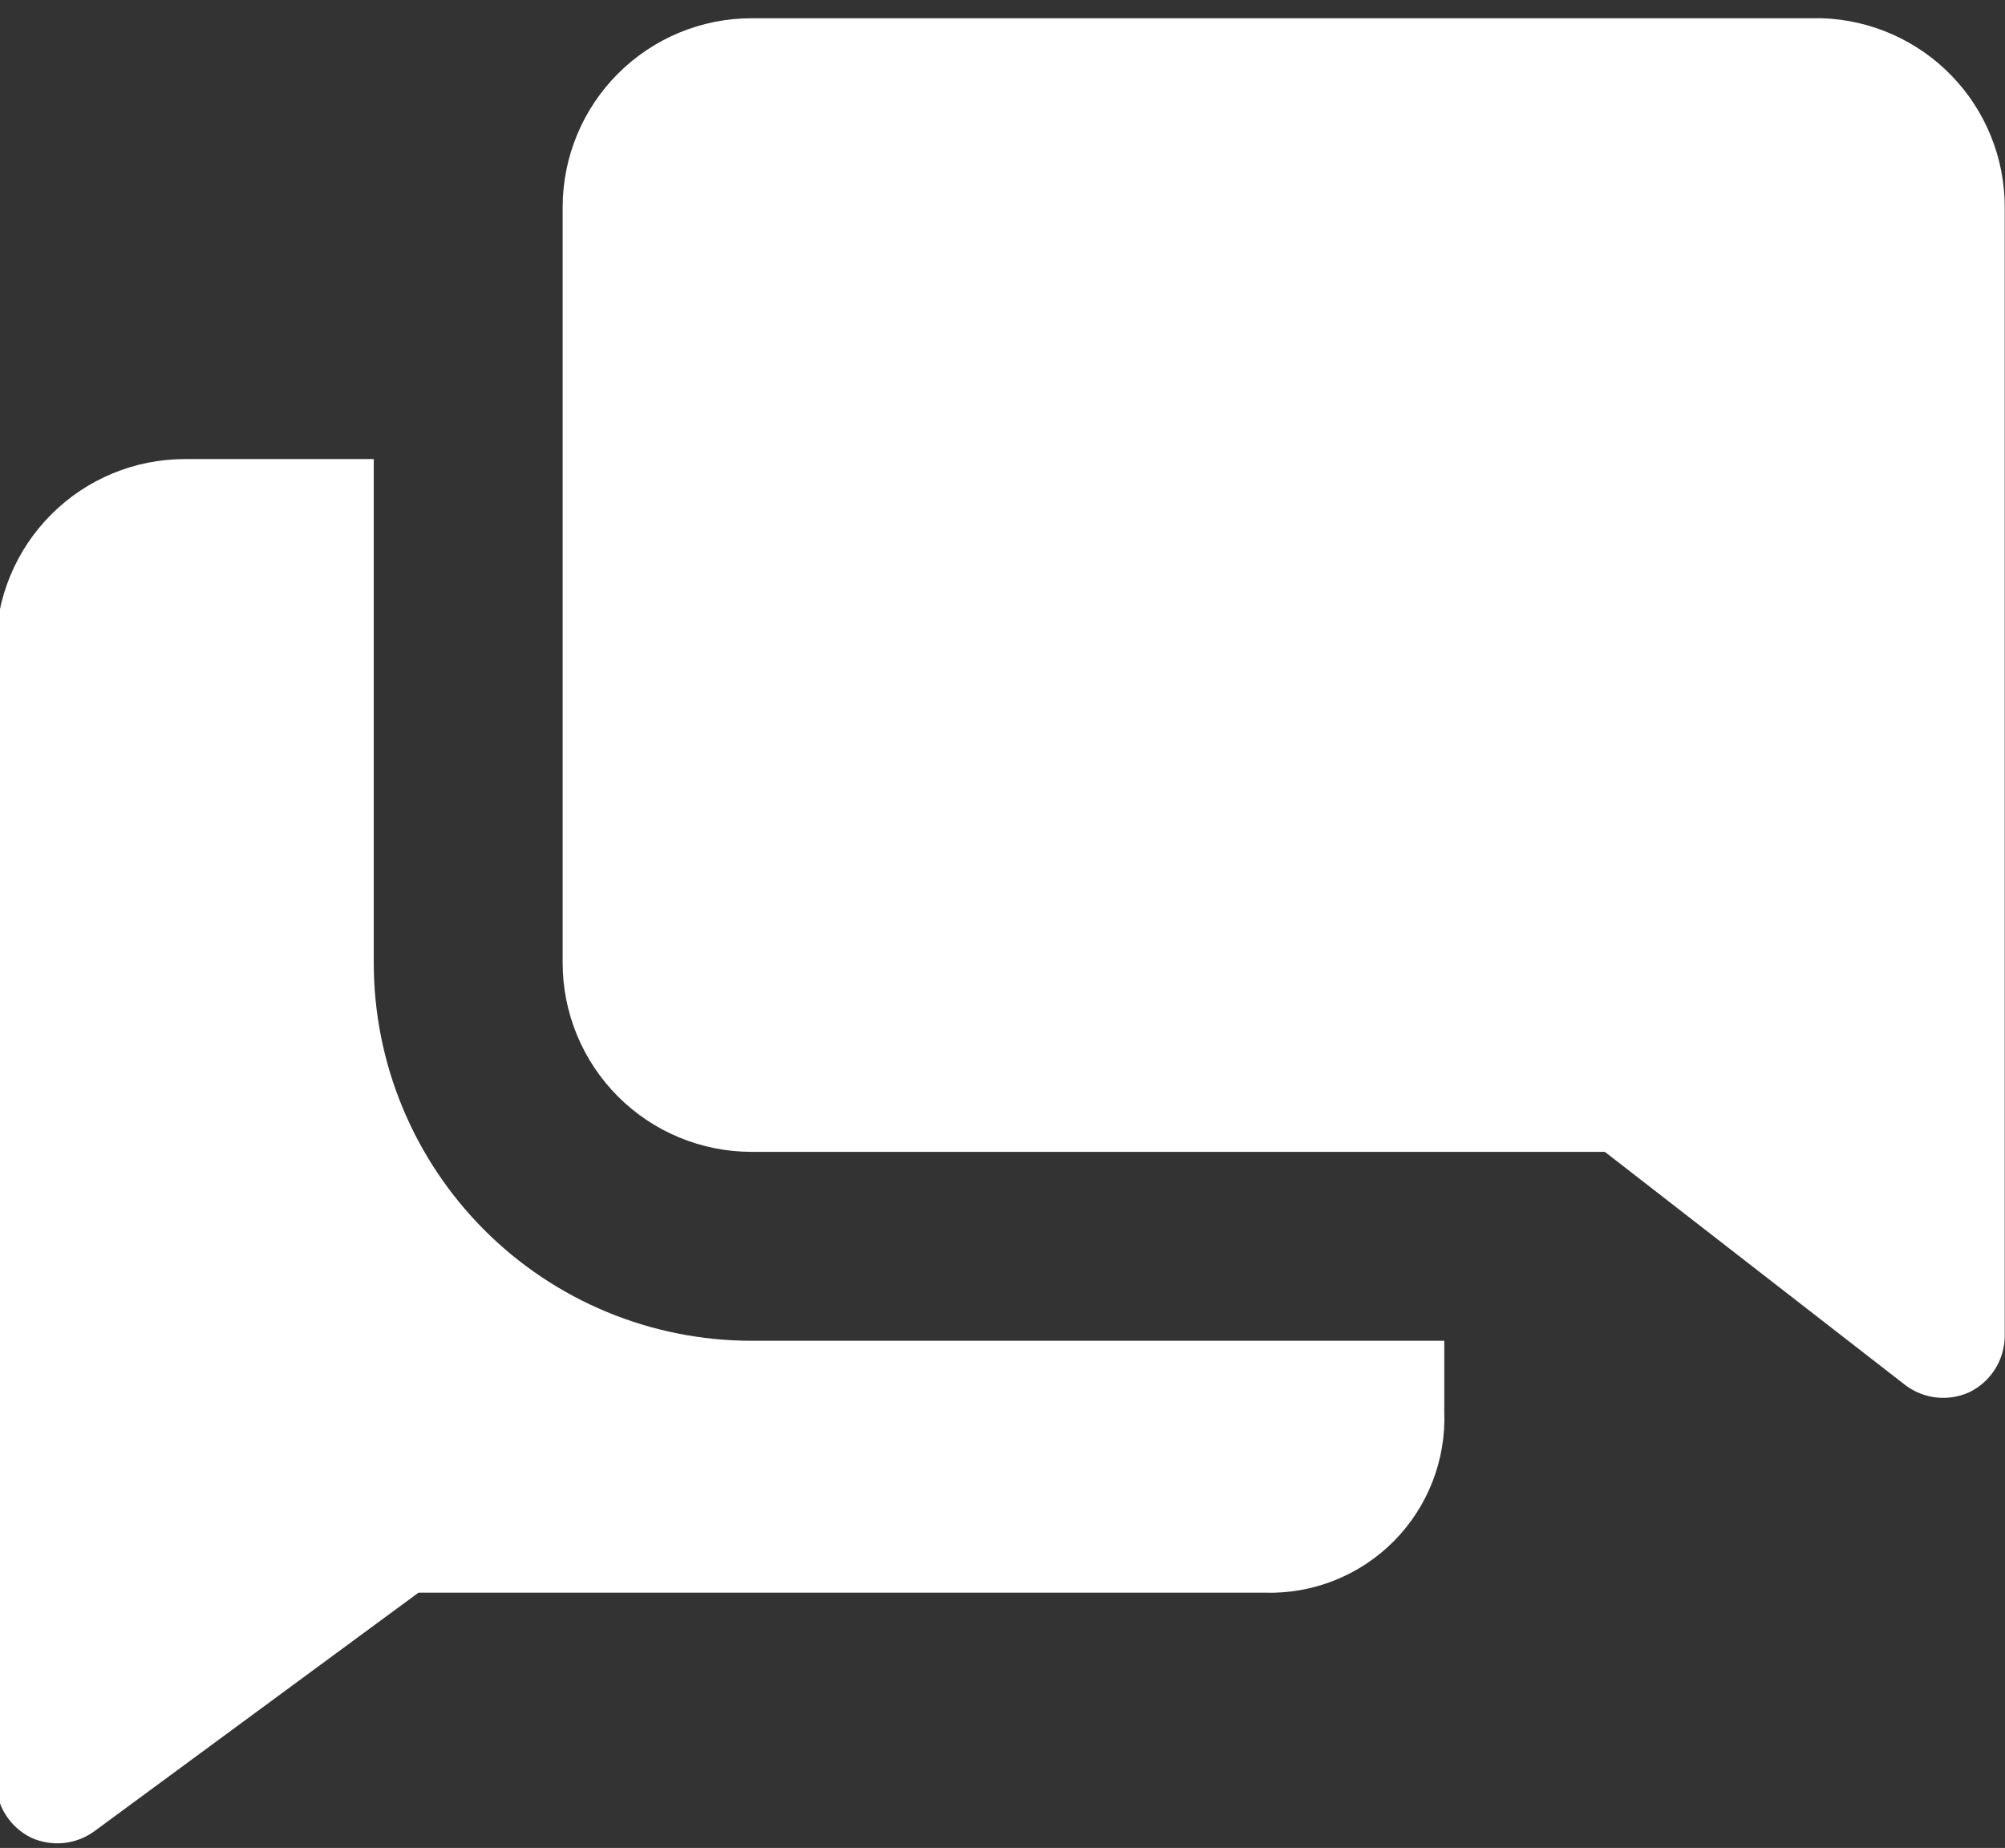 <svg width="51" height="47" viewBox="0 0 51 47" fill="none" xmlns="http://www.w3.org/2000/svg">
<rect x="0" y="0" width="51" height="47" fill="#333333" stroke="none"/>
<g clip-path="url(#clip0_0_40)">
<path d="M9.507 24.491V11.676H4.702C3.427 11.676 2.205 12.182 1.304 13.084C0.403 13.985 -0.104 15.207 -0.104 16.482V45.314C-0.101 45.611 -0.016 45.902 0.142 46.154C0.301 46.406 0.526 46.608 0.793 46.739C1.051 46.856 1.335 46.903 1.616 46.875C1.897 46.847 2.166 46.745 2.395 46.579L10.644 40.508H32.172C32.779 40.526 33.384 40.419 33.948 40.194C34.512 39.969 35.024 39.631 35.452 39.2C35.88 38.769 36.215 38.254 36.436 37.689C36.657 37.123 36.76 36.518 36.737 35.911V34.101H19.118C16.569 34.101 14.124 33.089 12.322 31.286C10.52 29.484 9.507 27.039 9.507 24.491Z" fill="white"/>
<path d="M46.348 0.464H19.118C17.843 0.464 16.621 0.971 15.72 1.872C14.819 2.773 14.312 3.995 14.312 5.27V24.491C14.312 25.765 14.819 26.988 15.72 27.889C16.621 28.79 17.843 29.296 19.118 29.296H40.822L48.478 35.239C48.706 35.407 48.974 35.512 49.255 35.543C49.537 35.574 49.821 35.53 50.08 35.415C50.353 35.285 50.583 35.081 50.745 34.826C50.906 34.571 50.992 34.275 50.993 33.974V5.27C50.994 4.022 50.51 2.824 49.643 1.927C48.776 1.03 47.594 0.506 46.348 0.464Z" fill="white"/>
</g>
<defs>
<clipPath id="clip0_0_40">
<rect width="51" height="47" fill="white"/>
</clipPath>
</defs>
</svg>

